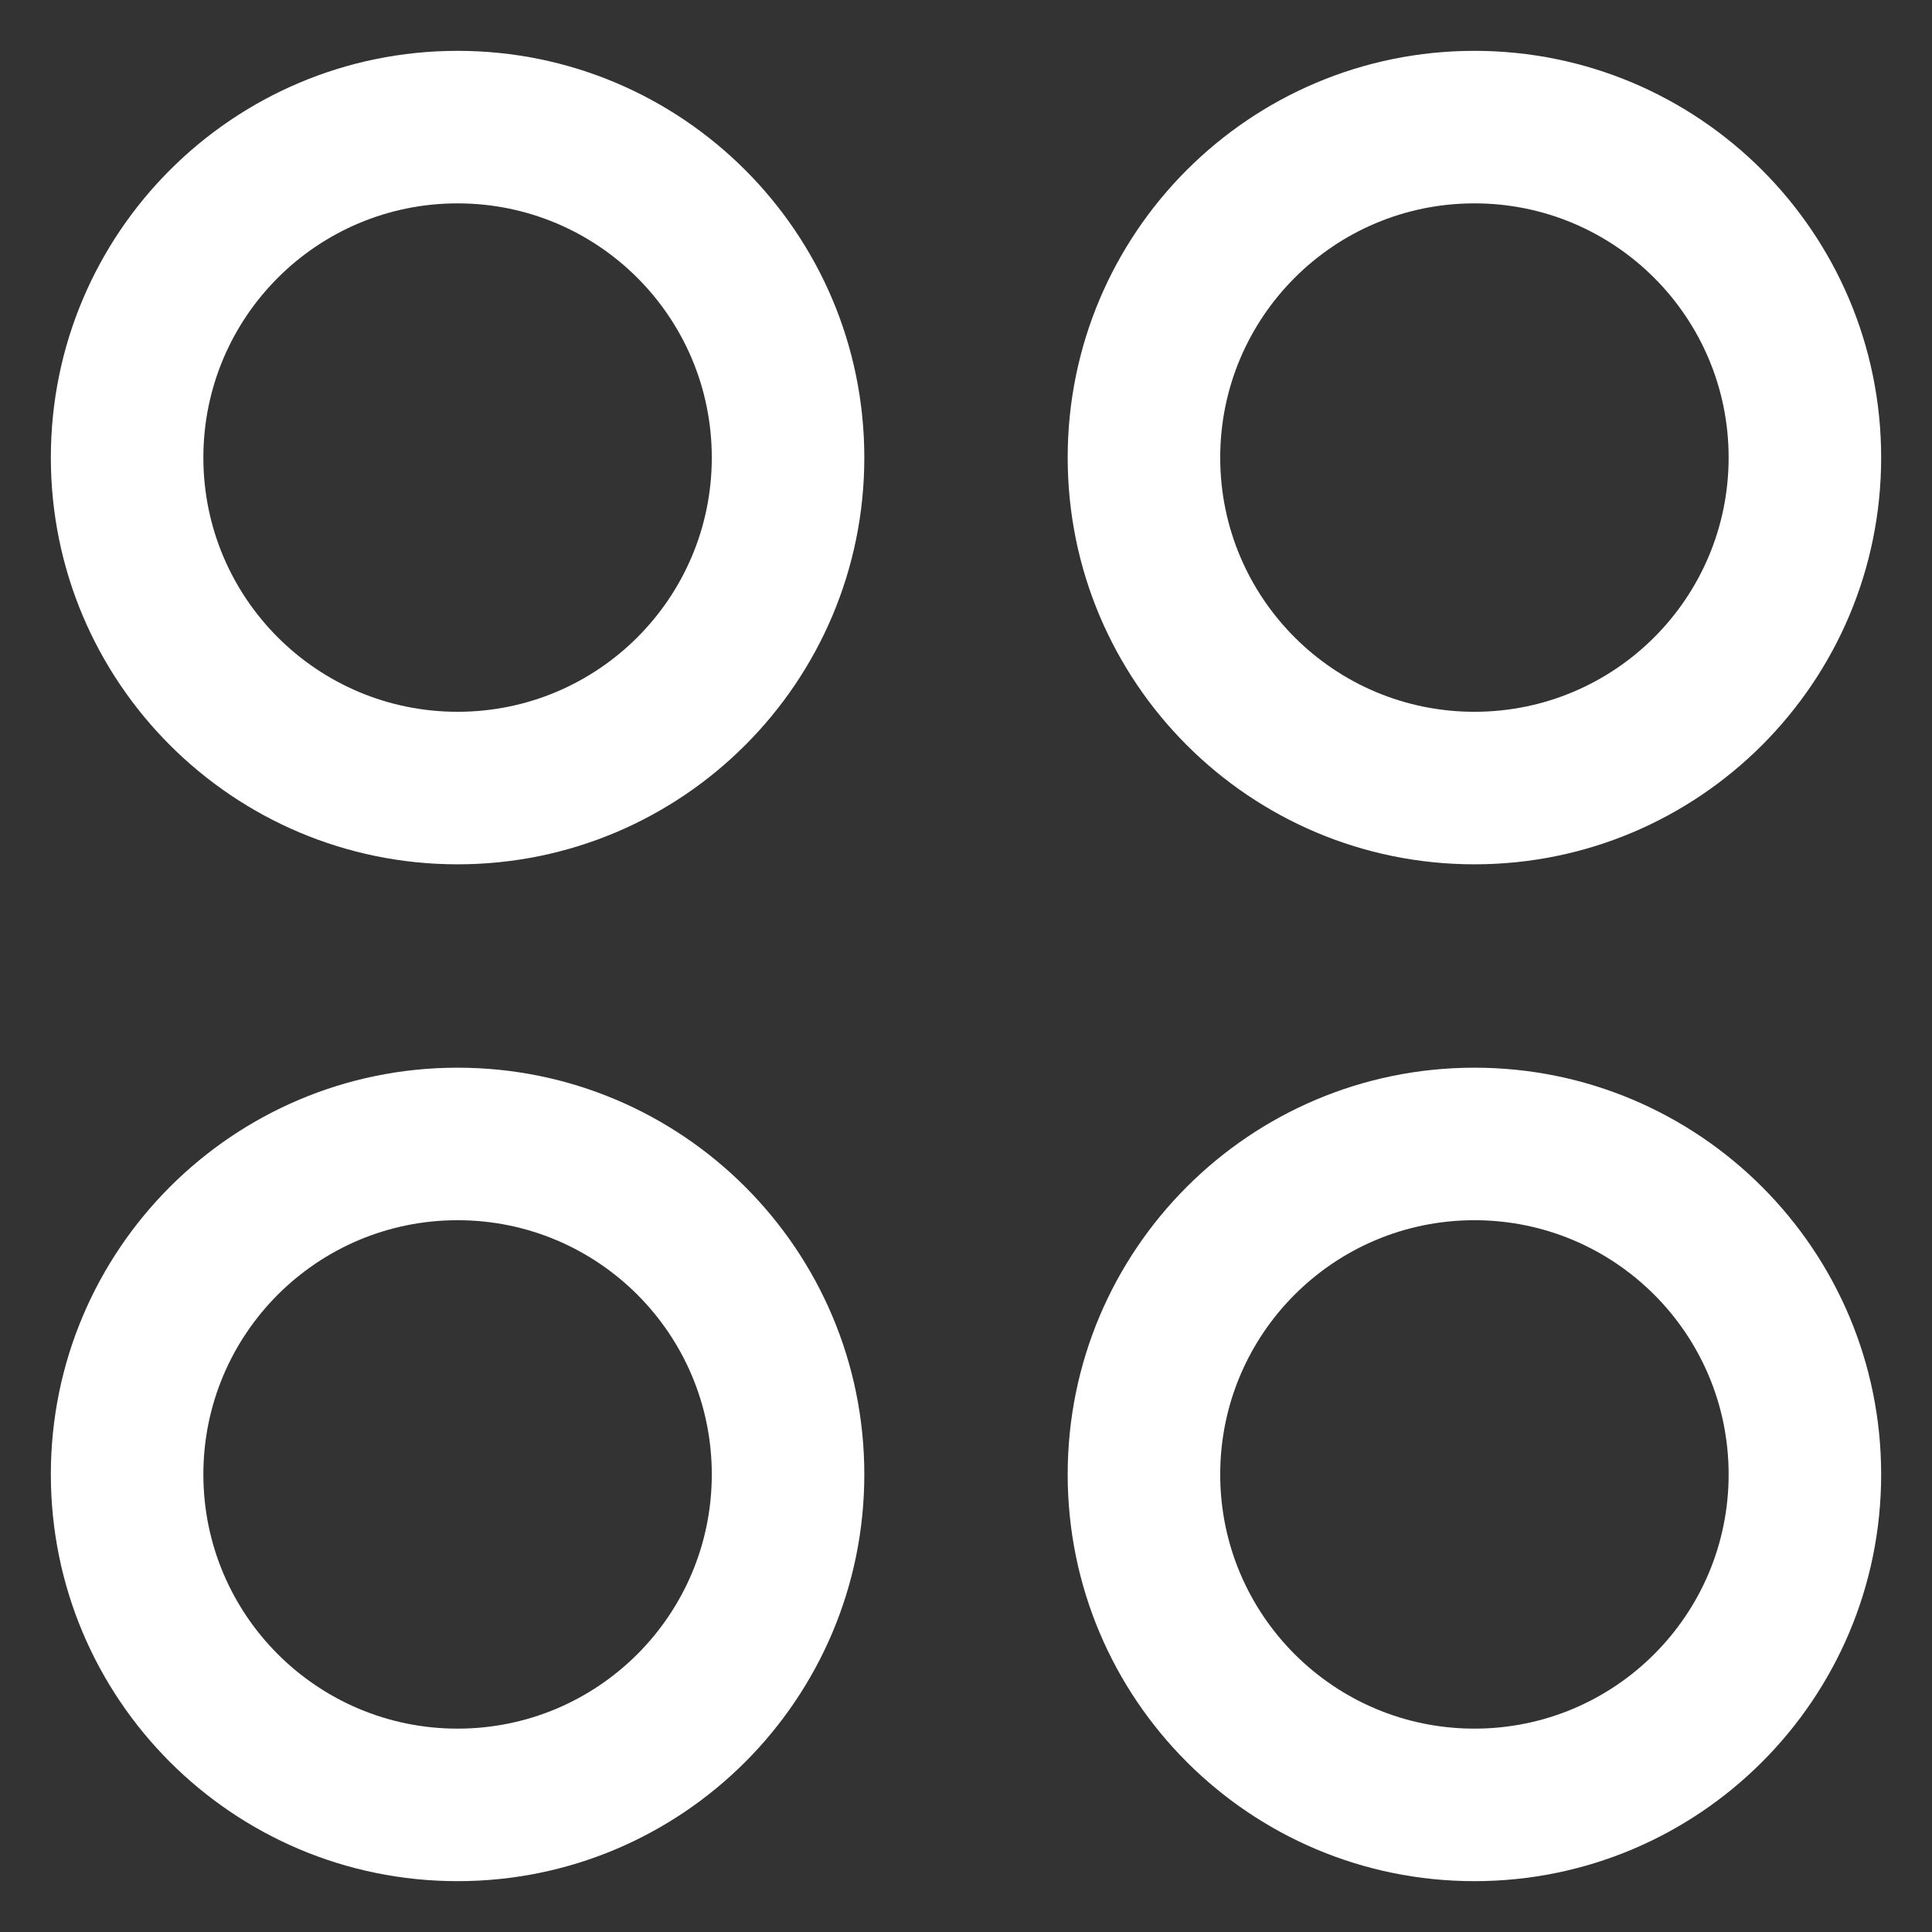 <svg width="19" height="19" viewBox="0 0 19 19" fill="none" xmlns="http://www.w3.org/2000/svg">
<rect x="0" y="0" width="19" height="19" fill="#333333" stroke="none"/>
<path d="M8.5 4.5C8.5 2.291 6.709 0.5 4.5 0.5C2.291 0.5 0.5 2.291 0.5 4.5C0.5 6.709 2.291 8.5 4.5 8.5C6.709 8.5 8.5 6.709 8.5 4.5ZM7 4.5C7 5.881 5.881 7 4.5 7C3.119 7 2 5.881 2 4.5C2 3.119 3.119 2 4.5 2C5.881 2 7 3.119 7 4.5ZM18.5 4.5C18.5 2.291 16.709 0.5 14.5 0.5C12.291 0.5 10.5 2.291 10.5 4.5C10.5 6.709 12.291 8.5 14.5 8.5C16.709 8.5 18.5 6.709 18.5 4.5ZM17 4.5C17 5.881 15.881 7 14.5 7C13.119 7 12 5.881 12 4.5C12 3.119 13.119 2 14.5 2C15.881 2 17 3.119 17 4.5ZM4.5 18.5C2.291 18.5 0.5 16.709 0.5 14.5C0.5 12.291 2.291 10.5 4.5 10.5C6.709 10.5 8.5 12.291 8.5 14.5C8.5 16.709 6.709 18.5 4.5 18.5ZM4.5 17C5.881 17 7 15.881 7 14.5C7 13.119 5.881 12 4.5 12C3.119 12 2 13.119 2 14.5C2 15.881 3.119 17 4.5 17ZM18.5 14.5C18.5 12.291 16.709 10.5 14.5 10.5C12.291 10.5 10.5 12.291 10.5 14.5C10.5 16.709 12.291 18.5 14.5 18.5C16.709 18.5 18.5 16.709 18.5 14.5ZM17 14.5C17 15.881 15.881 17 14.5 17C13.119 17 12 15.881 12 14.5C12 13.119 13.119 12 14.5 12C15.881 12 17 13.119 17 14.5Z" fill="white"/>
</svg>
